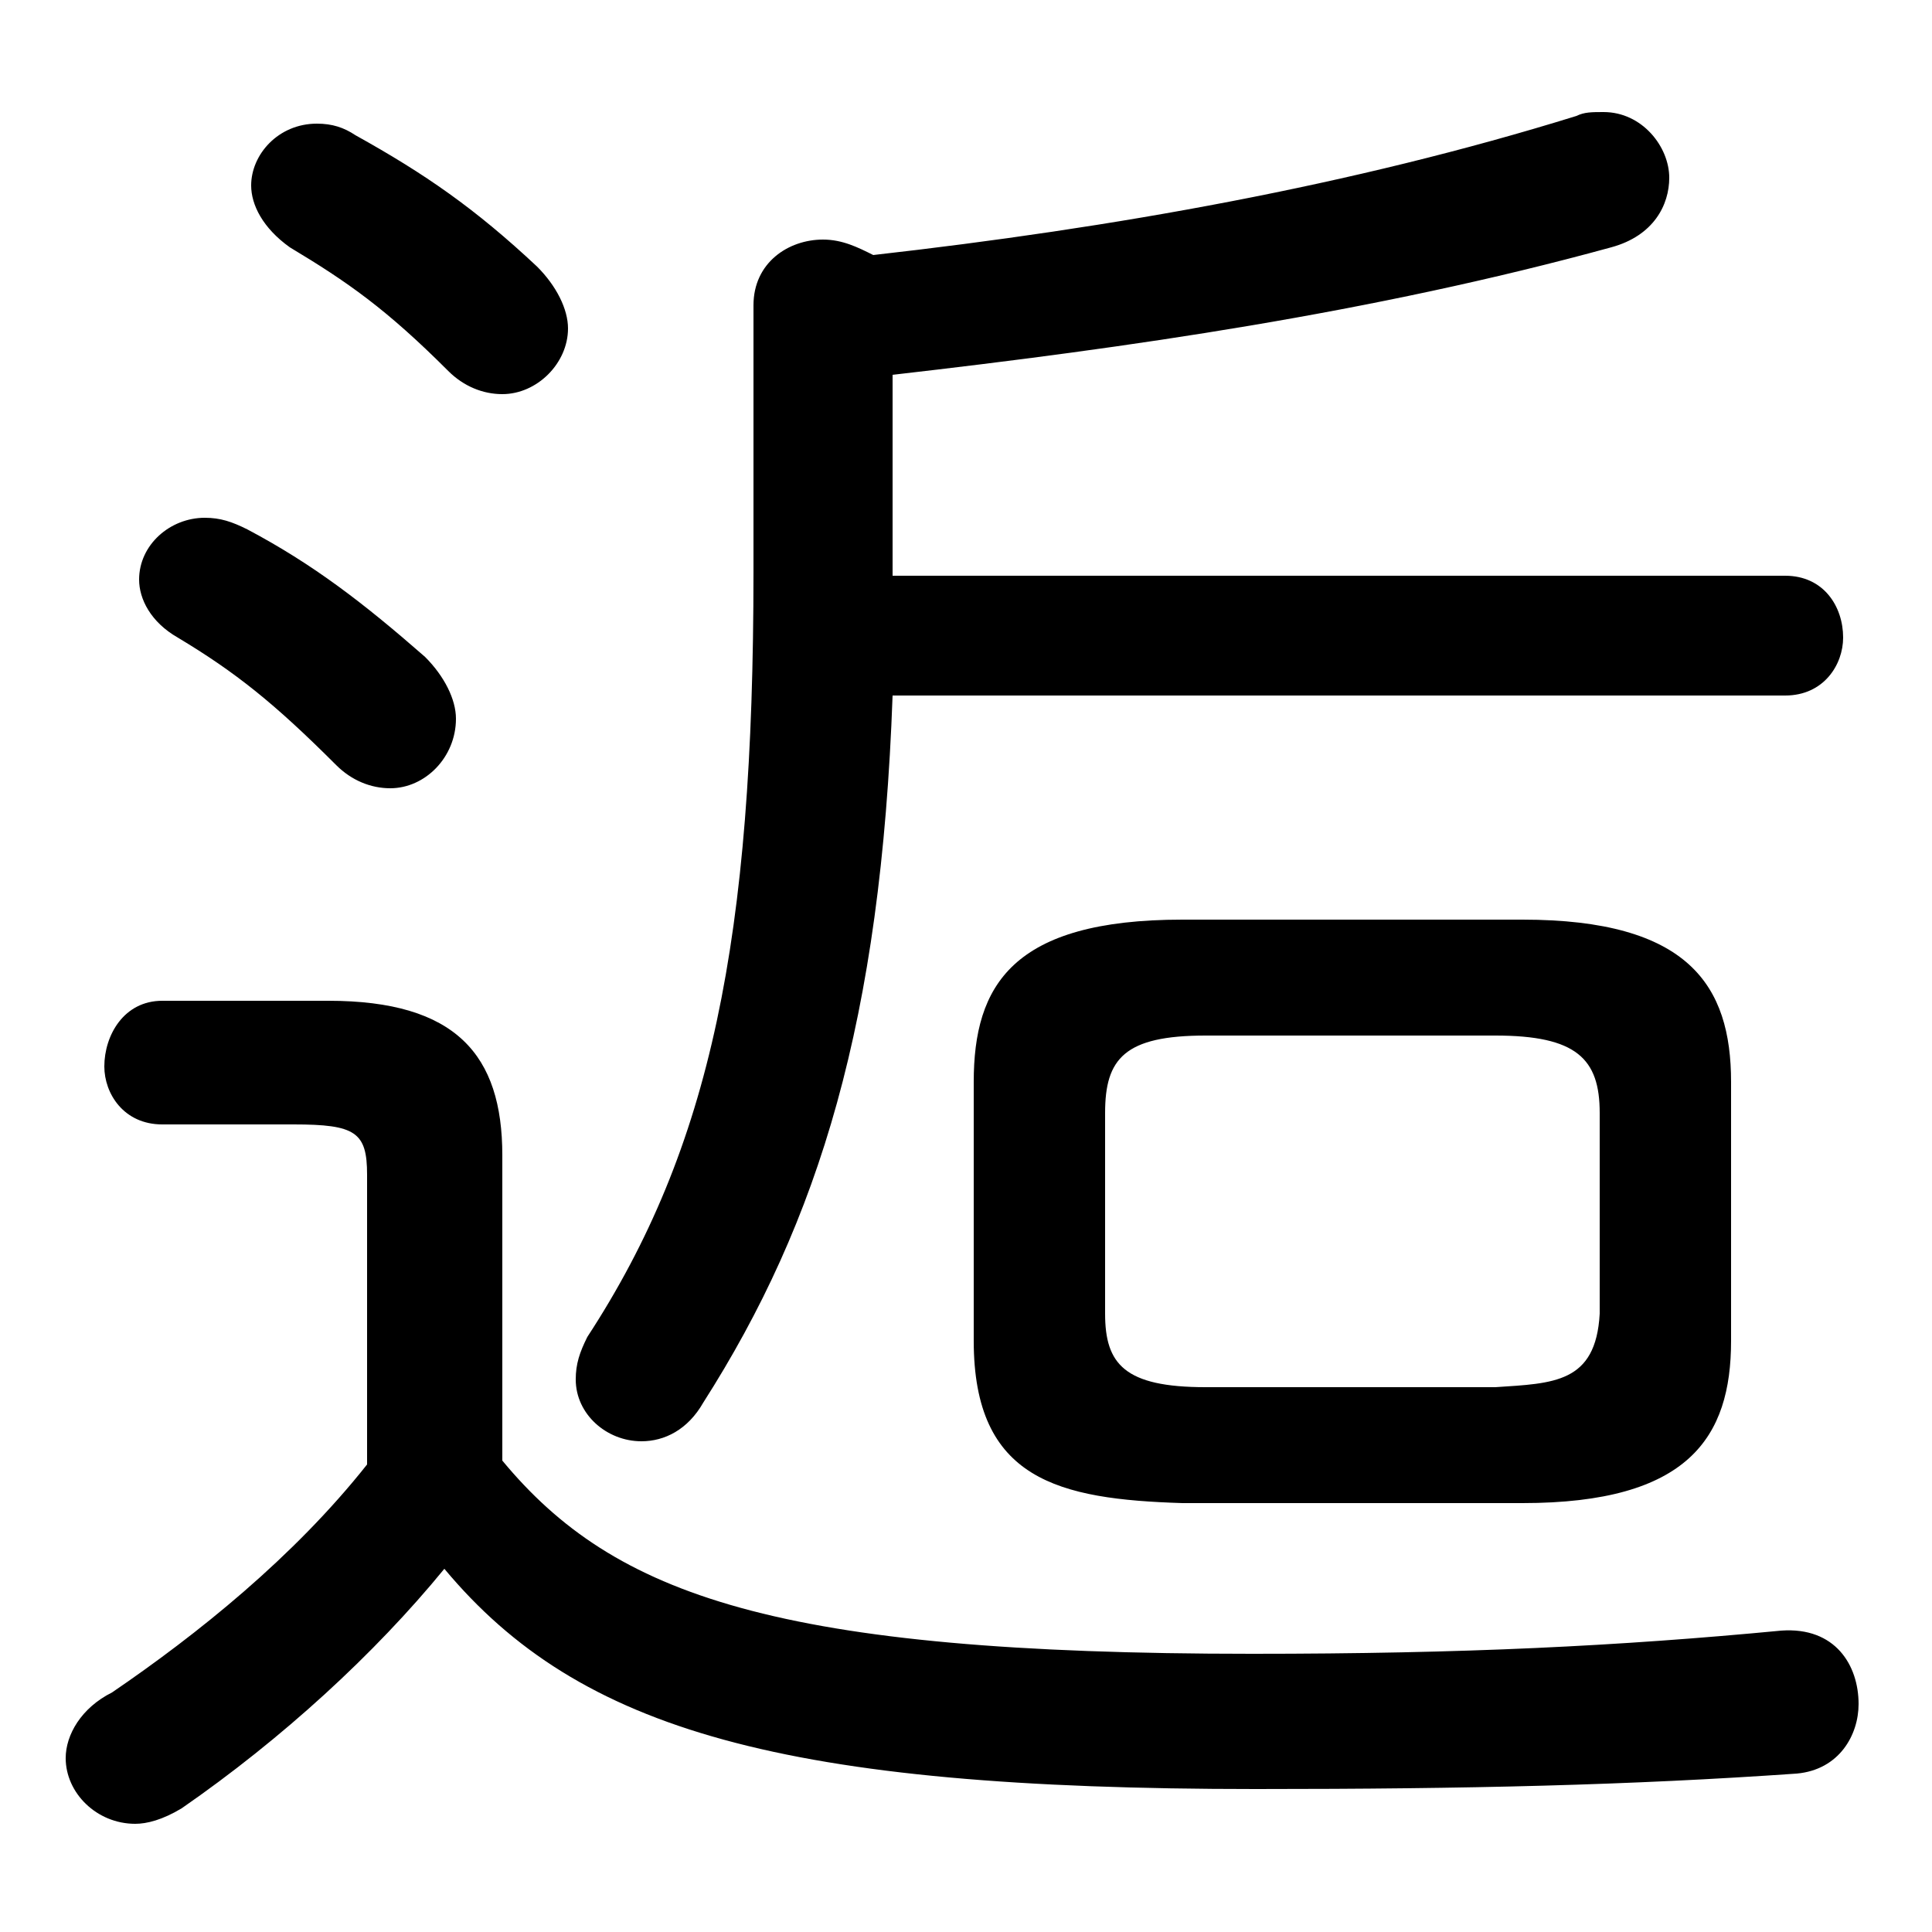 <svg xmlns="http://www.w3.org/2000/svg" viewBox="0 -44.0 50.0 50.0">
    <rect x="0" y="-44.0" width="50.0" height="50.0" fill="#808080" stroke="none"/>
    <g transform="scale(1, -1)">
        <!-- ボディの枠 -->
        <rect x="0" y="-6.0" width="50.0" height="50.0"
            stroke="white" fill="white"/>
        <!-- グリフ座標系の原点 -->
        <circle cx="0" cy="0" r="5" fill="white"/>
        <!-- グリフのアウトライン -->
        <g style="fill:black;stroke:#000000;stroke-width:0;stroke-linecap:round;stroke-linejoin:round;">
        <path d="M 13.0 14.1 C 13.0 16.7 11.8 18.1 8.5 18.1 L 4.2 18.1 C 3.2 18.1 2.7 17.2 2.7 16.4 C 2.7 15.7 3.2 14.9 4.2 14.9 L 7.6 14.9 C 9.2 14.9 9.5 14.7 9.5 13.6 L 9.5 6.1 C 7.6 3.7 5.1 1.7 2.9 0.2 C 2.1 -0.2 1.7 -0.9 1.7 -1.5 C 1.7 -2.4 2.5 -3.2 3.5 -3.2 C 3.8 -3.2 4.2 -3.1 4.7 -2.8 C 7.3 -1.0 9.7 1.2 11.5 3.4 C 15.0 -0.8 20.3 -2.3 32.5 -2.3 C 38.0 -2.3 42.2 -2.2 46.5 -1.9 C 47.6 -1.8 48.1 -0.9 48.1 -0.1 C 48.1 0.9 47.5 1.9 46.1 1.8 C 41.9 1.4 37.9 1.2 32.4 1.2 C 20.1 1.2 15.9 2.7 13.0 6.2 Z M 39.4 5.1 C 43.7 5.1 44.8 6.8 44.8 9.3 L 44.8 16.0 C 44.8 18.5 43.7 20.2 39.4 20.2 L 30.6 20.2 C 26.2 20.2 25.2 18.5 25.2 16.0 L 25.2 9.3 C 25.2 5.7 27.4 5.2 30.6 5.1 Z M 31.2 8.1 C 29.1 8.1 28.6 8.7 28.6 10.0 L 28.6 15.2 C 28.6 16.6 29.1 17.2 31.2 17.2 L 38.7 17.2 C 40.8 17.2 41.4 16.6 41.4 15.2 L 41.4 10.0 C 41.3 8.2 40.2 8.2 38.7 8.1 Z M 46.2 26.0 C 47.2 26.0 47.7 26.8 47.7 27.5 C 47.7 28.3 47.2 29.1 46.2 29.1 L 23.1 29.1 L 23.1 34.3 C 29.2 35.0 35.5 35.9 41.7 37.6 C 42.8 37.9 43.2 38.7 43.2 39.4 C 43.2 40.2 42.5 41.1 41.5 41.1 C 41.2 41.1 41.0 41.1 40.8 41.0 C 35.0 39.2 28.8 38.1 22.6 37.4 C 22.2 37.6 21.8 37.8 21.3 37.8 C 20.4 37.8 19.5 37.2 19.5 36.1 L 19.5 29.2 C 19.5 19.7 18.4 14.3 15.2 9.4 C 15.0 9.0 14.9 8.7 14.9 8.3 C 14.9 7.4 15.7 6.7 16.6 6.7 C 17.2 6.7 17.8 7.0 18.2 7.7 C 21.2 12.4 22.8 17.6 23.1 26.0 Z M 9.2 40.5 C 8.9 40.7 8.6 40.8 8.2 40.8 C 7.2 40.8 6.5 40.0 6.5 39.2 C 6.5 38.7 6.8 38.1 7.5 37.6 C 9.0 36.7 10.0 36.0 11.6 34.4 C 12.0 34.0 12.5 33.8 13.0 33.8 C 13.9 33.8 14.7 34.6 14.7 35.5 C 14.7 36.0 14.4 36.6 13.9 37.1 C 12.3 38.6 11.0 39.5 9.2 40.5 Z M 6.4 30.3 C 6.0 30.5 5.7 30.6 5.3 30.6 C 4.4 30.6 3.6 29.9 3.6 29.0 C 3.6 28.5 3.9 27.9 4.6 27.5 C 6.1 26.6 7.1 25.8 8.7 24.2 C 9.1 23.8 9.6 23.6 10.1 23.6 C 11.0 23.6 11.8 24.4 11.8 25.4 C 11.8 25.9 11.5 26.5 11.0 27.0 C 9.4 28.4 8.1 29.4 6.4 30.3 Z"/>
    </g>
    </g>
</svg>
